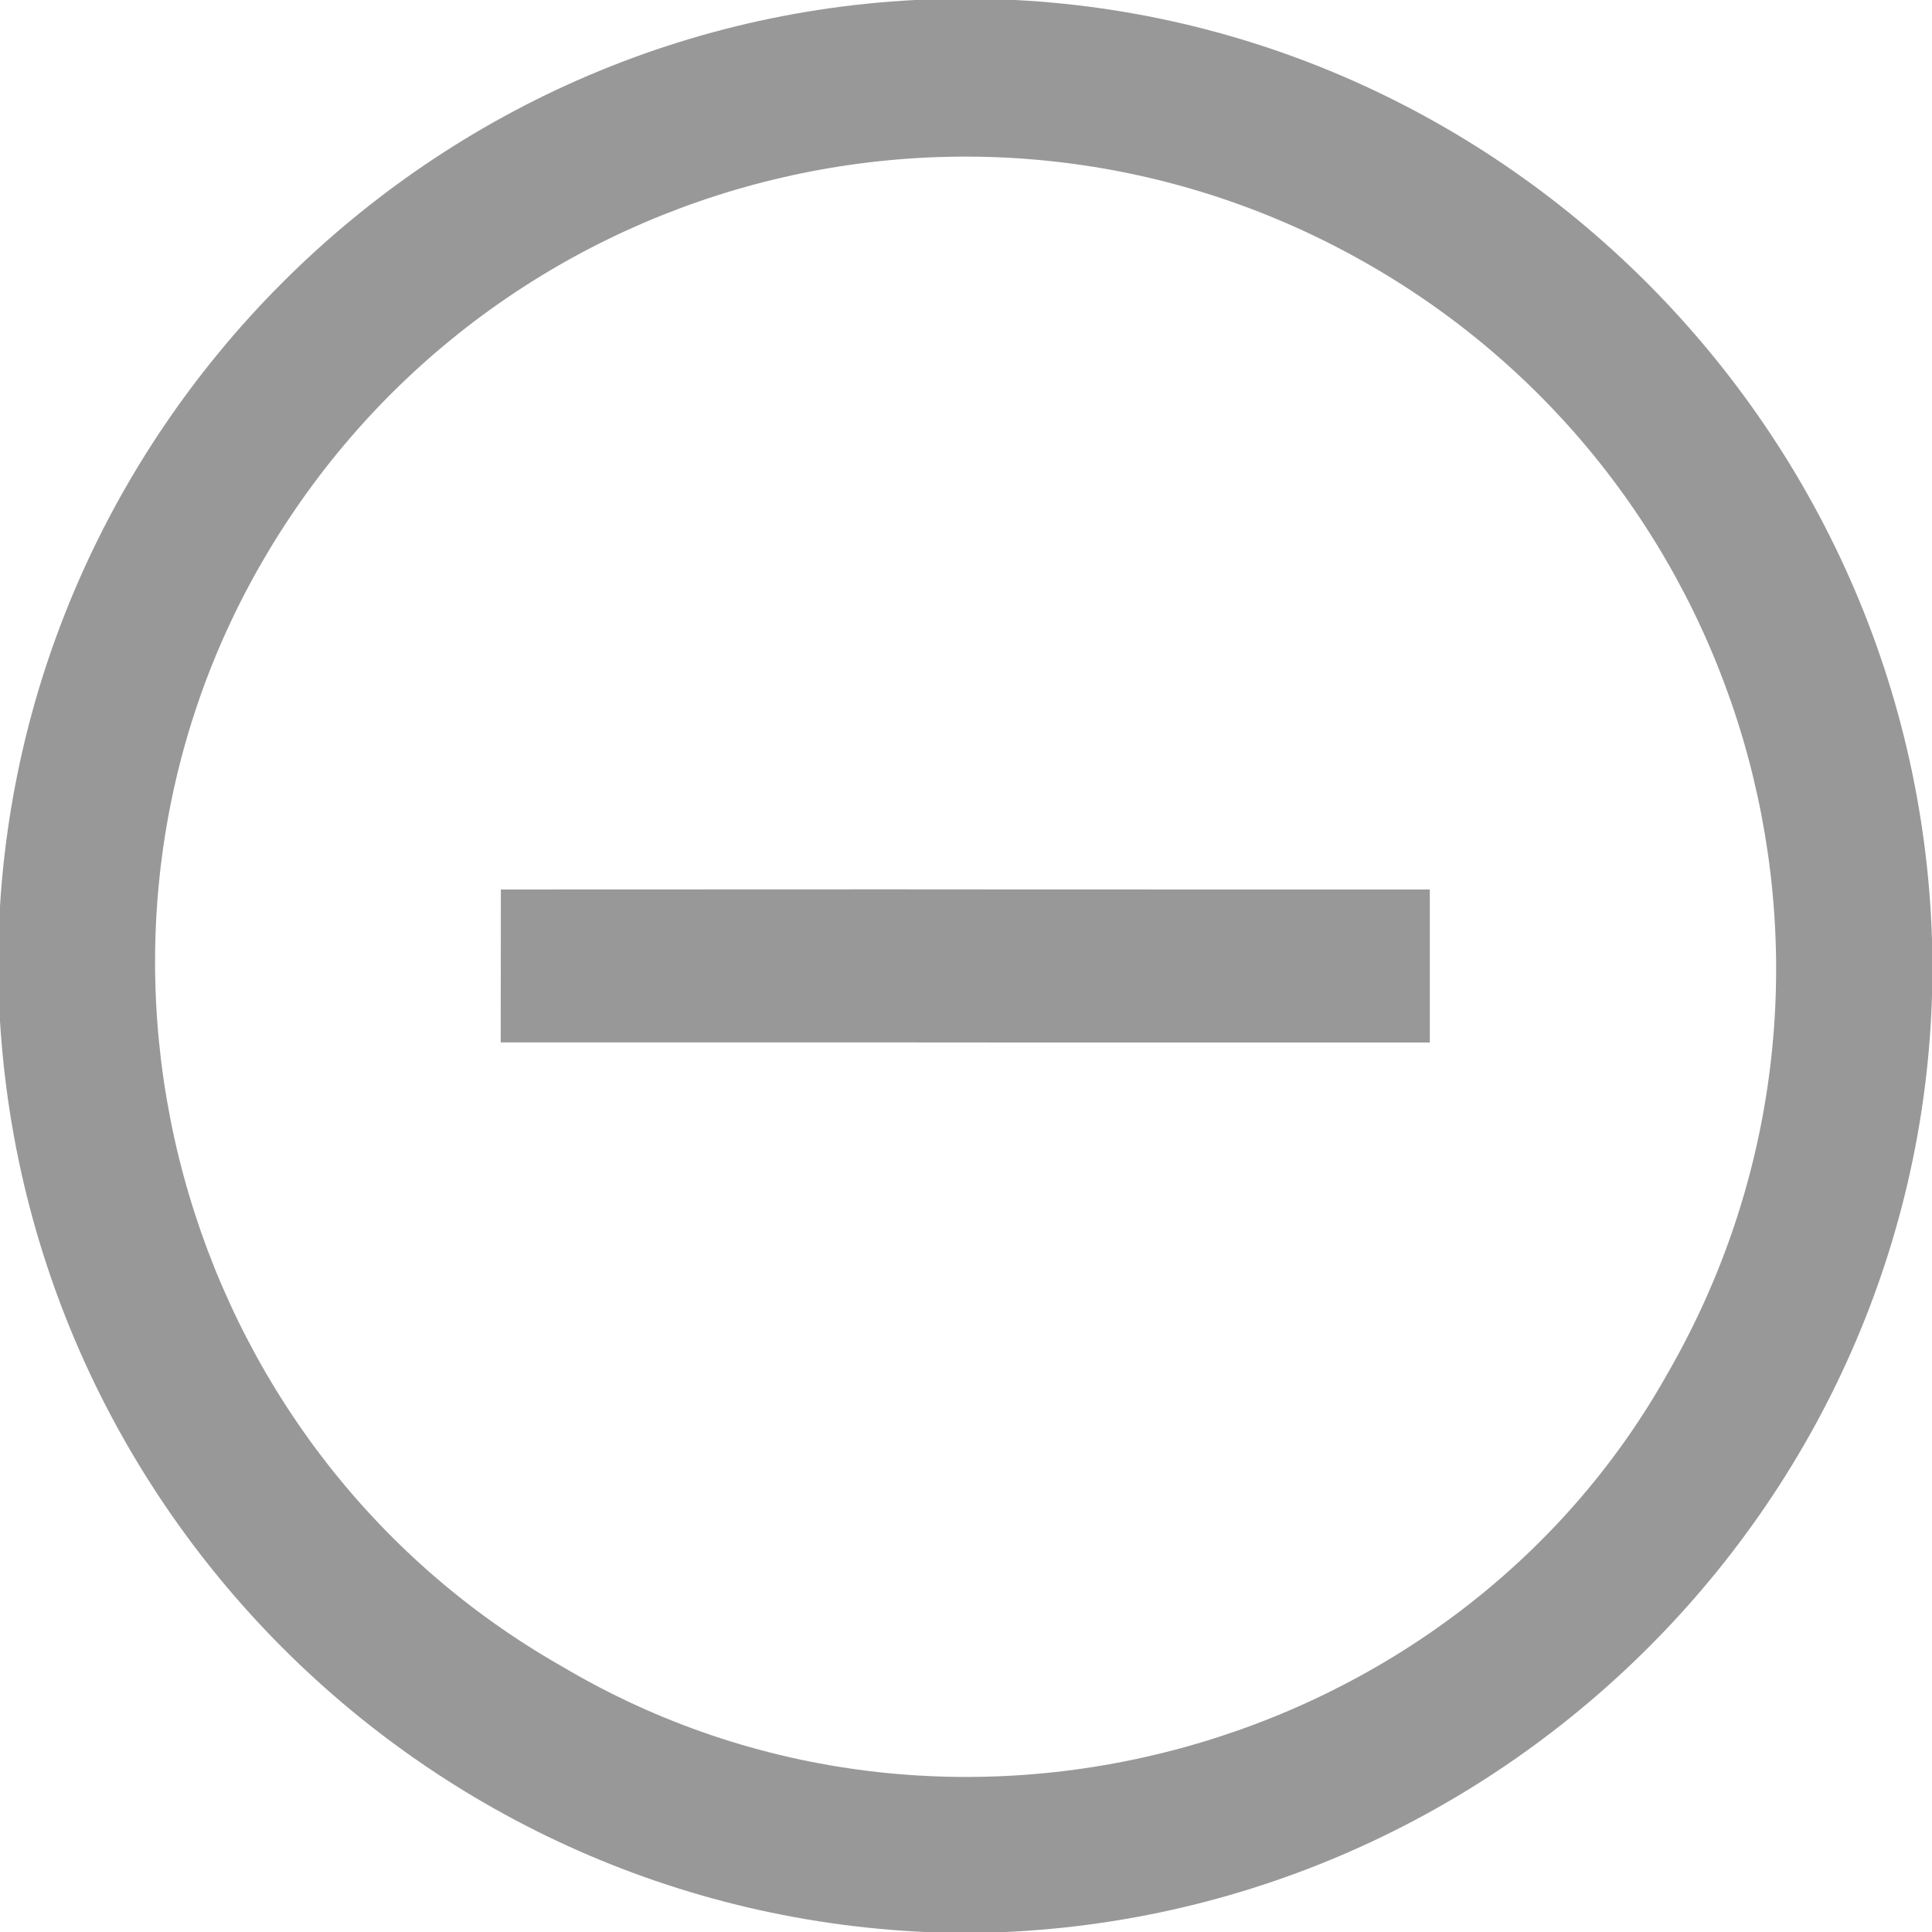 <?xml version="1.0" encoding="UTF-8"?>
<svg width="50px" height="50px" viewBox="0 0 50 50" version="1.1" xmlns="http://www.w3.org/2000/svg" xmlns:xlink="http://www.w3.org/1999/xlink">
    <!-- Generator: Sketch 53.2 (72643) - https://sketchapp.com -->
    <title>non copy 11</title>
    <desc>Created with Sketch.</desc>
    <g id="non-copy-11" stroke="none" stroke-width="1" fill="none" fill-rule="evenodd" fill-opacity="0.5">
        <path d="M27.774,24.973 L34.876,32.075 L32.075,34.871 L24.973,27.774 L22.176,24.973 L15.075,17.871 L17.875,15.071 C21.677,18.872 24.044,21.239 24.977,22.172 C25.91,23.105 26.842,24.039 27.774,24.973 Z M42.672,42.672 C32.973,52.372 17.047,52.446 7.274,42.672 C-2.425,32.973 -2.425,17.07 7.274,7.274 C16.974,-2.425 32.876,-2.425 42.672,7.274 C52.372,17.075 52.372,32.872 42.672,42.672 Z M19.593,4.66 C8.393,7.661 1.742,19.18 4.744,30.38 C7.745,41.581 19.264,48.231 30.464,45.23 C41.529,42.268 48.228,30.665 45.178,19.548 C42.29,8.216 30.39,1.624 19.593,4.66 Z" id="Fill-1" fill="#333333" transform="translate(24.973, 24.987) rotate(135) translate(-24.973, -24.987) "></path>
    </g>
</svg>